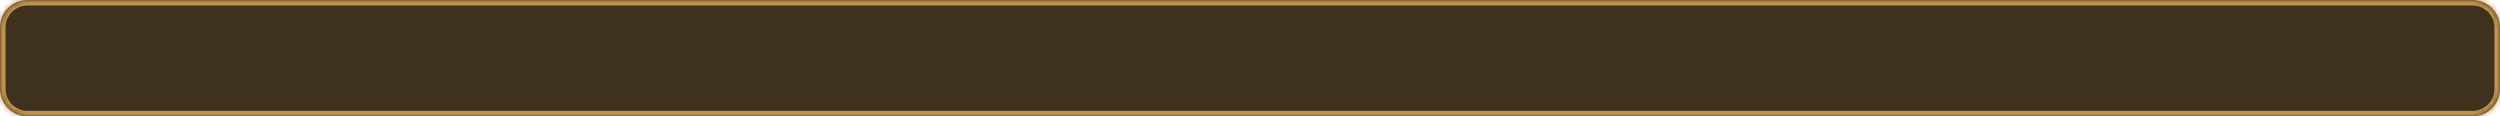 ﻿<?xml version="1.0" encoding="utf-8"?>
<svg version="1.1" xmlns:xlink="http://www.w3.org/1999/xlink" width="451px" height="21px" xmlns="http://www.w3.org/2000/svg">
  <defs>
    <mask fill="white" id="clip37">
      <path d="M 0 16  L 0 5  C 0 2.2  2.2 0  5 0  L 226.603 0  L 446 0  C 448.8 0  451 2.2  451 5  L 451 16  C 451 18.8  448.8 21  446 21  L 238.932 21  L 5 21  C 2.2 21  0 18.8  0 16  Z " fill-rule="evenodd" />
    </mask>
  </defs>
  <g transform="matrix(1 0 0 1 -1248 -558 )">
    <path d="M 0 16  L 0 5  C 0 2.2  2.2 0  5 0  L 226.603 0  L 446 0  C 448.8 0  451 2.2  451 5  L 451 16  C 451 18.8  448.8 21  446 21  L 238.932 21  L 5 21  C 2.2 21  0 18.8  0 16  Z " fill-rule="nonzero" fill="#3e321e" stroke="none" transform="matrix(1 0 0 1 1248 558 )" />
    <path d="M 0 16  L 0 5  C 0 2.2  2.2 0  5 0  L 226.603 0  L 446 0  C 448.8 0  451 2.2  451 5  L 451 16  C 451 18.8  448.8 21  446 21  L 238.932 21  L 5 21  C 2.2 21  0 18.8  0 16  Z " stroke-width="2" stroke="#c2944e" fill="none" transform="matrix(1 0 0 1 1248 558 )" mask="url(#clip37)" />
  </g>
</svg>